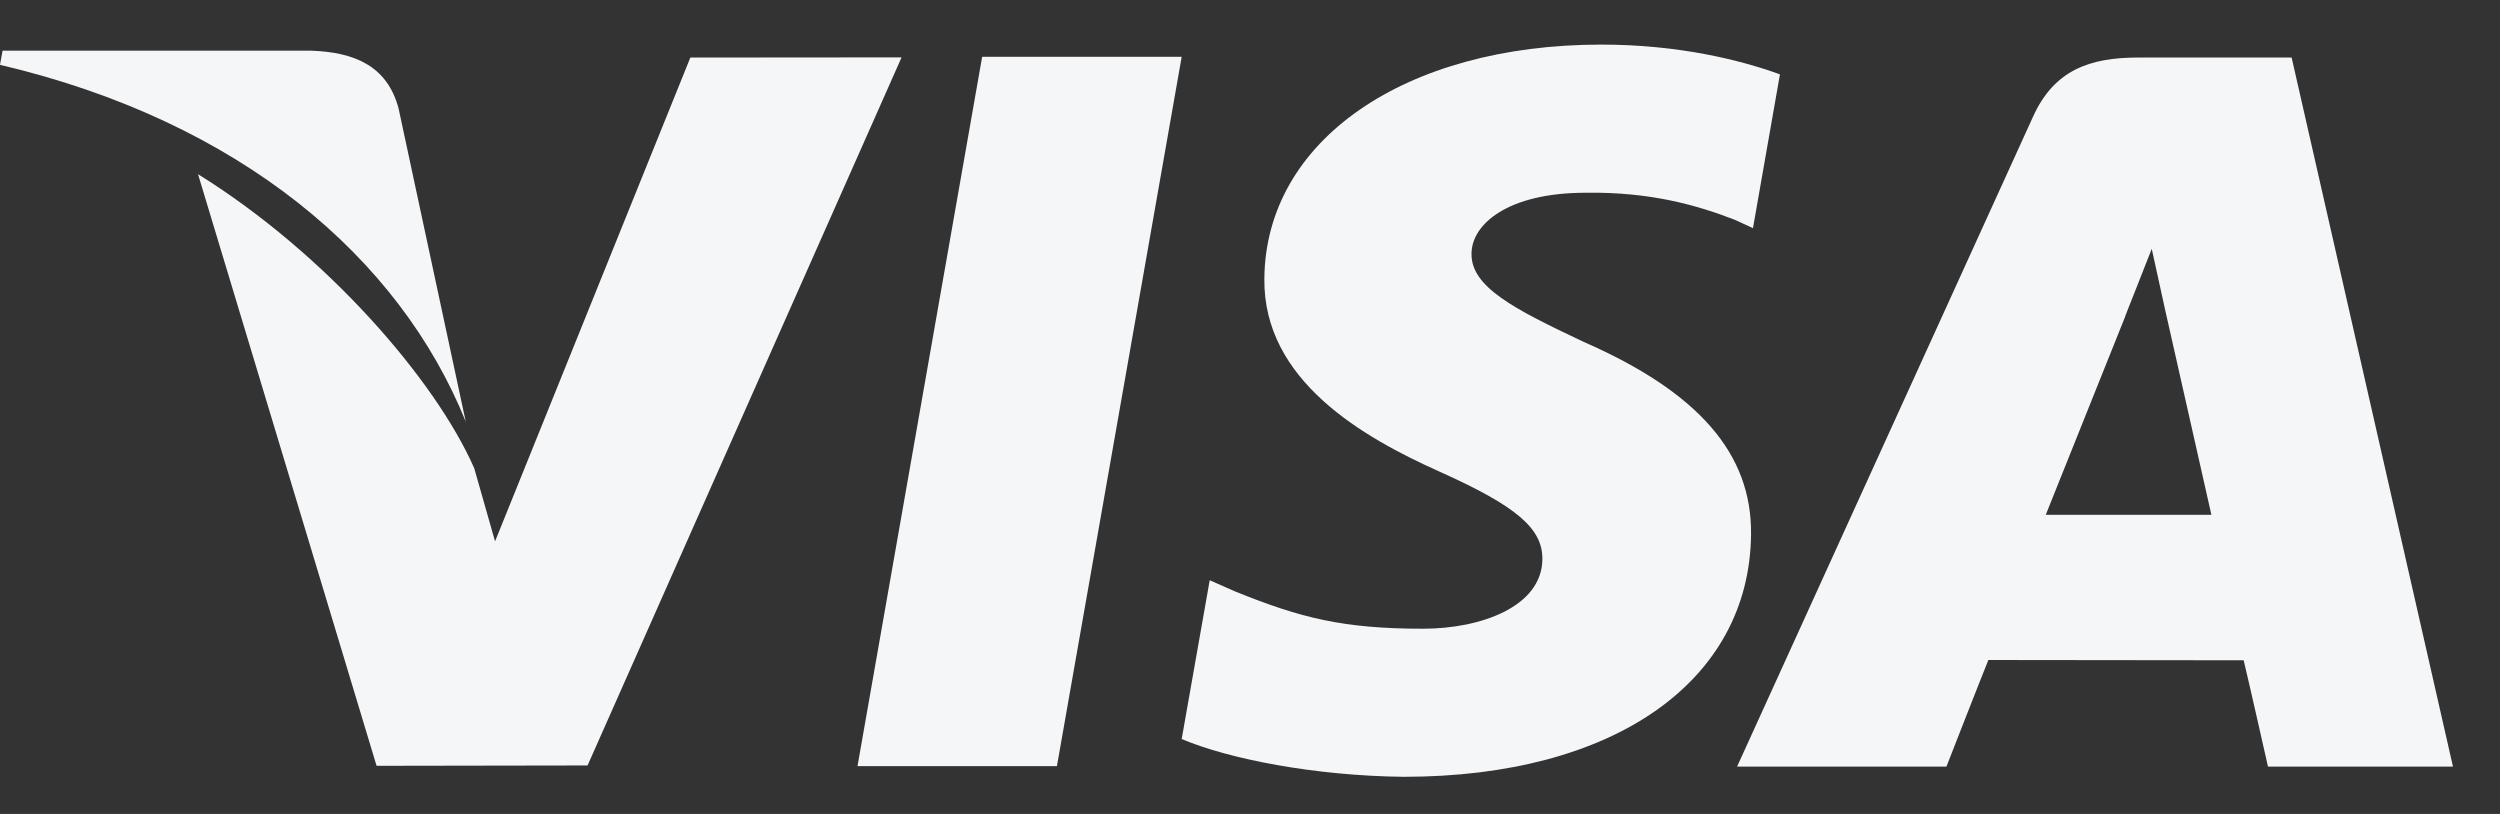 <svg width="43" height="14" viewBox="0 0 43 14" fill="none" xmlns="http://www.w3.org/2000/svg">
<rect x="0" y="0" width="43" height="14" fill="#333333" stroke="none"/>
<path d="M16.893 0.977L14.749 13.178H18.179L20.325 0.977H16.893Z" fill="#F4F6F8"/>
<path d="M11.874 0.99L8.515 9.311L8.157 8.055C7.494 6.541 5.614 4.367 3.406 2.996L6.477 13.172L10.106 13.166L15.507 0.987L11.874 0.99Z" fill="#F4F6F8"/>
<path d="M6.855 1.863C6.656 1.12 6.078 0.899 5.361 0.872H0.044L0 1.115C4.138 2.088 6.875 4.434 8.011 7.253L6.855 1.863Z" fill="#F4F6F8"/>
<path d="M27.275 3.315C28.397 3.298 29.21 3.536 29.842 3.782L30.151 3.924L30.615 1.279C29.936 1.032 28.872 0.767 27.543 0.767C24.154 0.767 21.766 2.422 21.747 4.793C21.725 6.546 23.449 7.524 24.751 8.108C26.087 8.707 26.535 9.088 26.529 9.622C26.518 10.439 25.463 10.814 24.478 10.814C23.105 10.814 22.375 10.63 21.249 10.175L20.807 9.98L20.325 12.711C21.127 13.052 22.608 13.345 24.146 13.361C27.75 13.361 30.093 11.726 30.118 9.191C30.133 7.805 29.218 6.747 27.236 5.879C26.037 5.313 25.303 4.936 25.31 4.365C25.31 3.858 25.933 3.315 27.275 3.315Z" fill="#F4F6F8"/>
<path d="M39.416 0.99H36.766C35.943 0.99 35.331 1.207 34.97 2.003L29.878 13.185H33.479C33.479 13.185 34.066 11.681 34.2 11.352C34.594 11.352 38.093 11.357 38.591 11.357C38.694 11.783 39.009 13.185 39.009 13.185H42.191L39.416 0.99ZM35.187 8.855C35.469 8.154 36.553 5.445 36.553 5.445C36.534 5.478 36.833 4.739 37.01 4.28L37.241 5.332C37.241 5.332 37.898 8.245 38.036 8.855H35.187Z" fill="#F4F6F8"/>
</svg>
